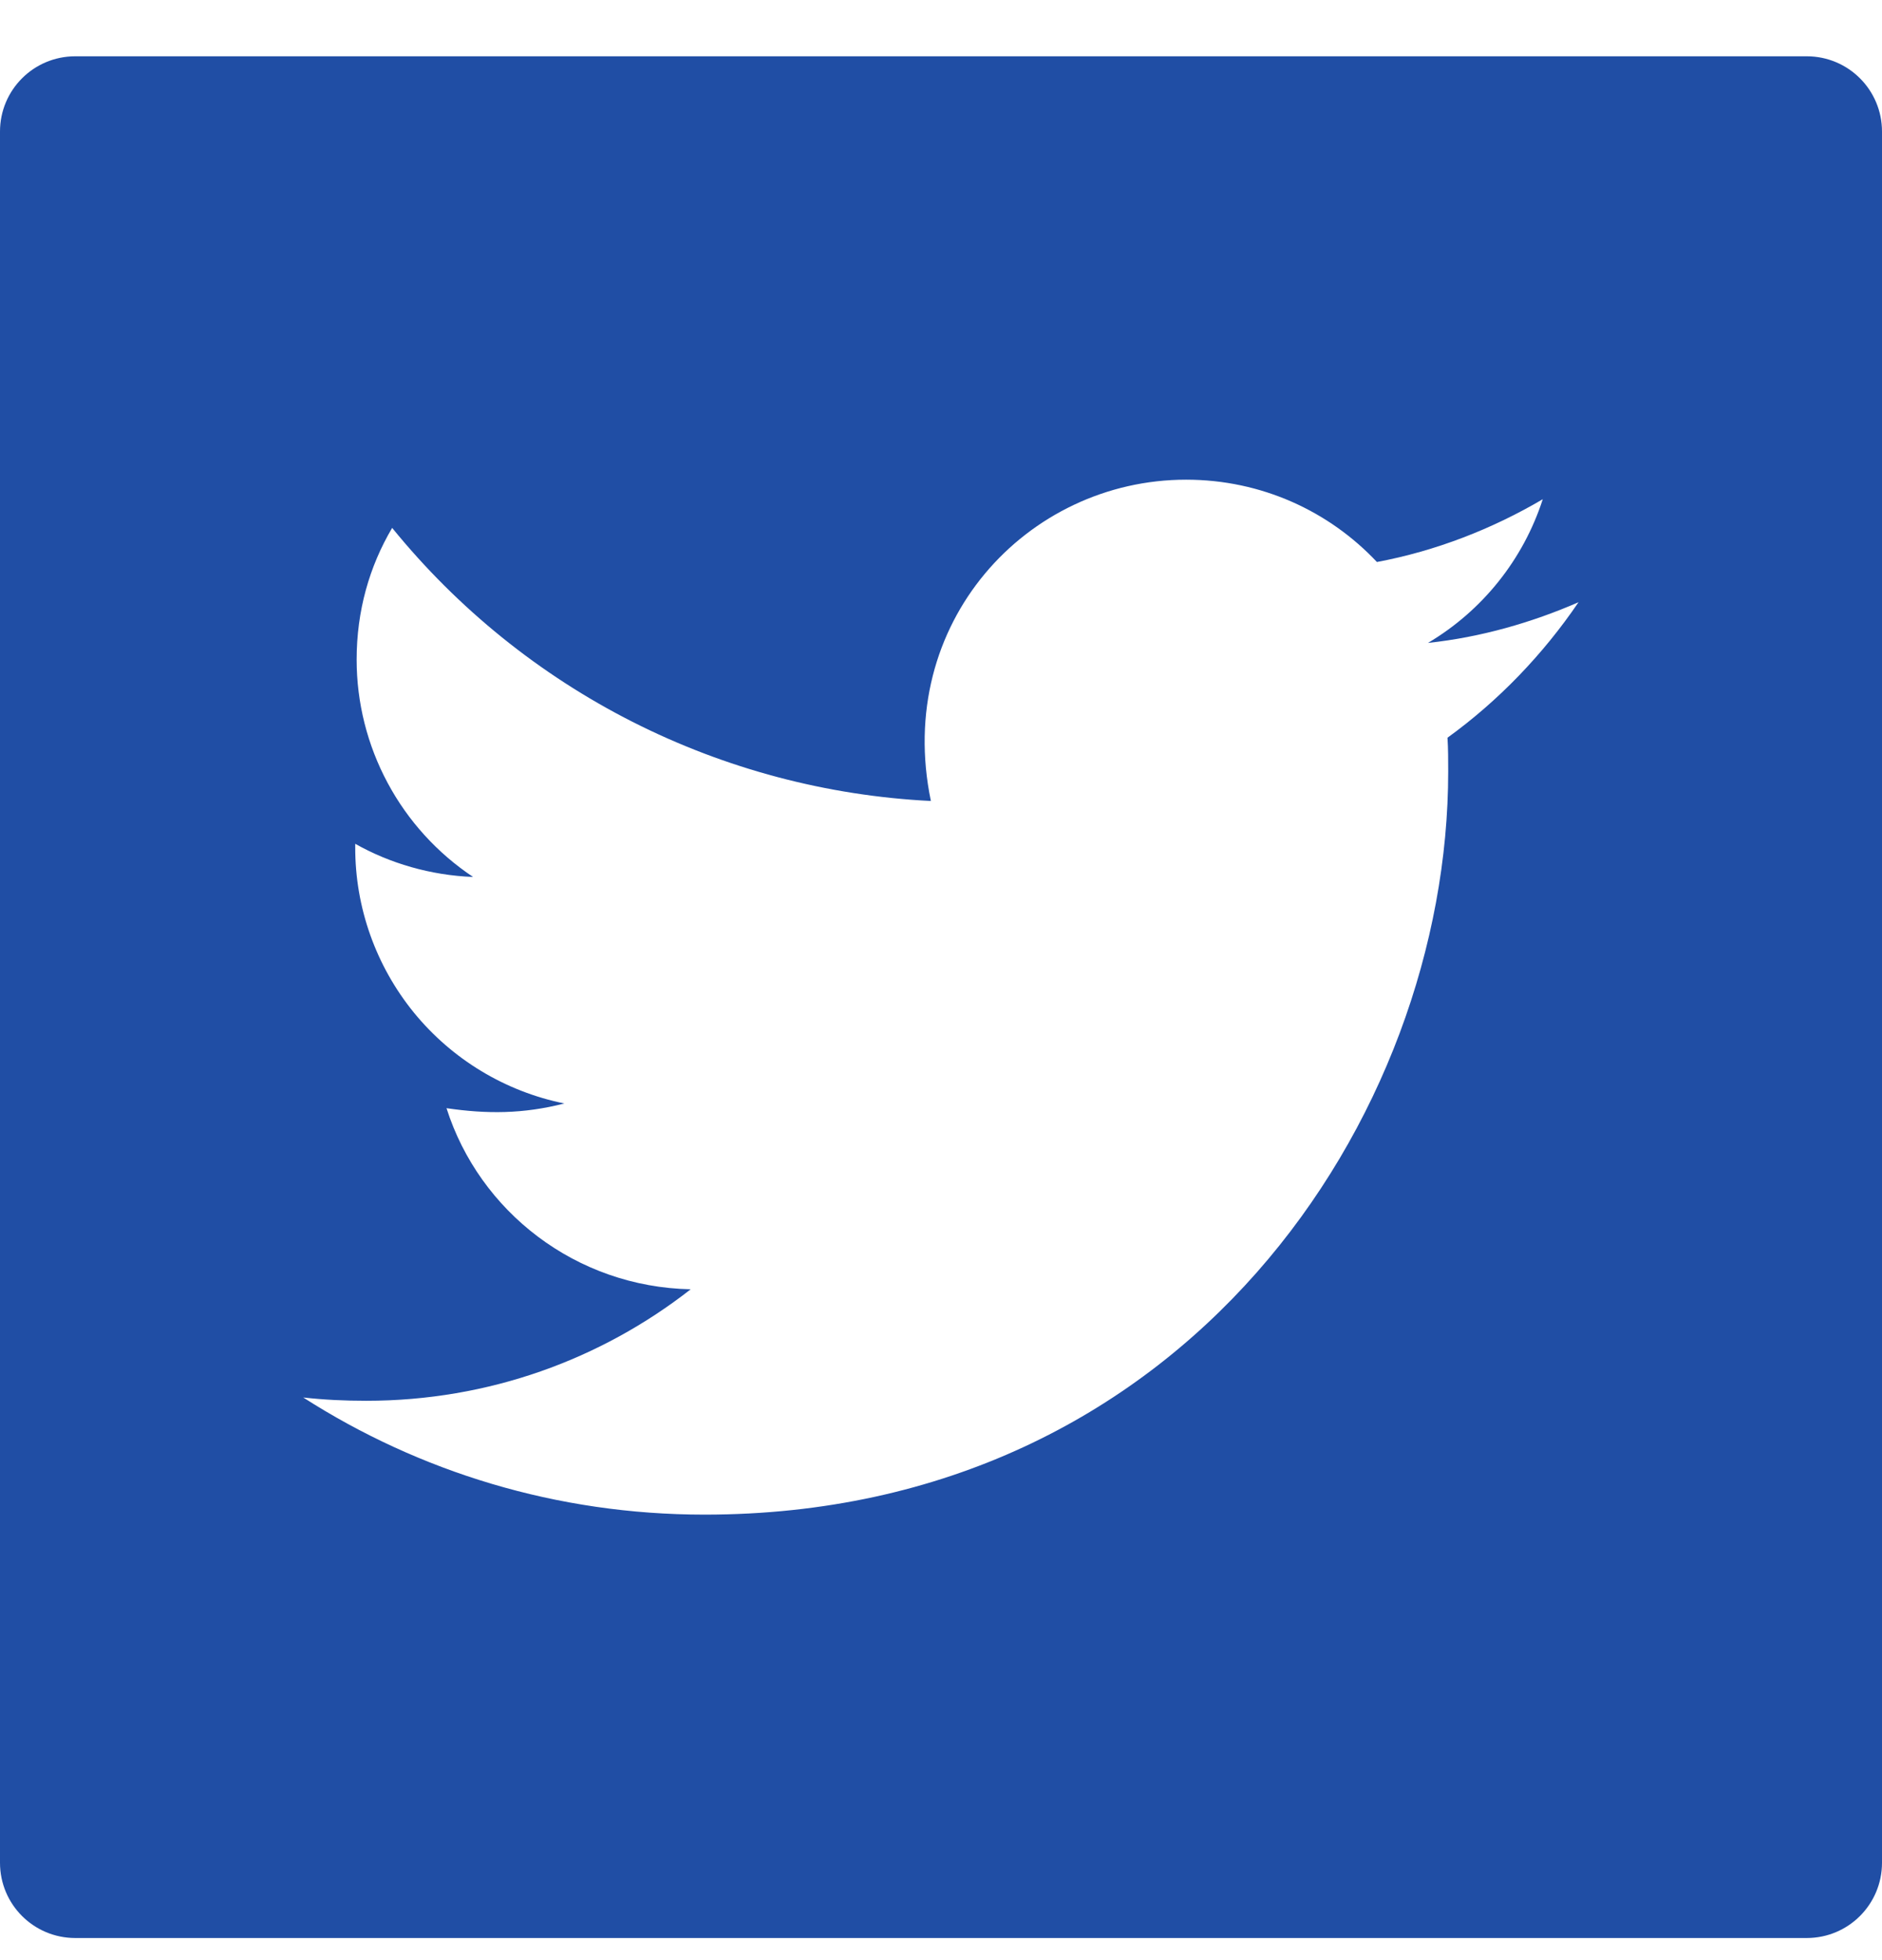 <svg width="24" height="25" viewBox="0 0 24 25" fill="none" xmlns="http://www.w3.org/2000/svg">
<path d="M23.04 0.718H0.96C0.429 0.718 0 1.147 0 1.678V23.758C0 24.289 0.429 24.718 0.96 24.718H23.04C23.571 24.718 24 24.289 24 23.758V1.678C24 1.147 23.571 0.718 23.04 0.718ZM18.459 9.409C18.468 9.55 18.468 9.697 18.468 9.841C18.468 14.245 15.114 19.318 8.985 19.318C7.095 19.318 5.343 18.769 3.867 17.824C4.137 17.854 4.395 17.866 4.671 17.866C6.231 17.866 7.665 17.338 8.808 16.444C7.344 16.414 6.114 15.454 5.694 14.134C6.207 14.209 6.669 14.209 7.197 14.074C6.443 13.921 5.766 13.512 5.279 12.916C4.793 12.319 4.528 11.573 4.53 10.804V10.762C4.971 11.011 5.49 11.164 6.033 11.185C5.577 10.881 5.202 10.469 4.943 9.985C4.684 9.502 4.548 8.962 4.548 8.413C4.548 7.792 4.71 7.225 5.001 6.733C5.838 7.763 6.882 8.606 8.065 9.206C9.249 9.806 10.546 10.15 11.871 10.216C11.4 7.951 13.092 6.118 15.126 6.118C16.086 6.118 16.95 6.52 17.559 7.168C18.312 7.027 19.032 6.745 19.674 6.367C19.425 7.138 18.903 7.789 18.21 8.2C18.882 8.128 19.53 7.942 20.13 7.681C19.677 8.347 19.11 8.938 18.459 9.409Z" fill="#204EA5"/>
</svg>
